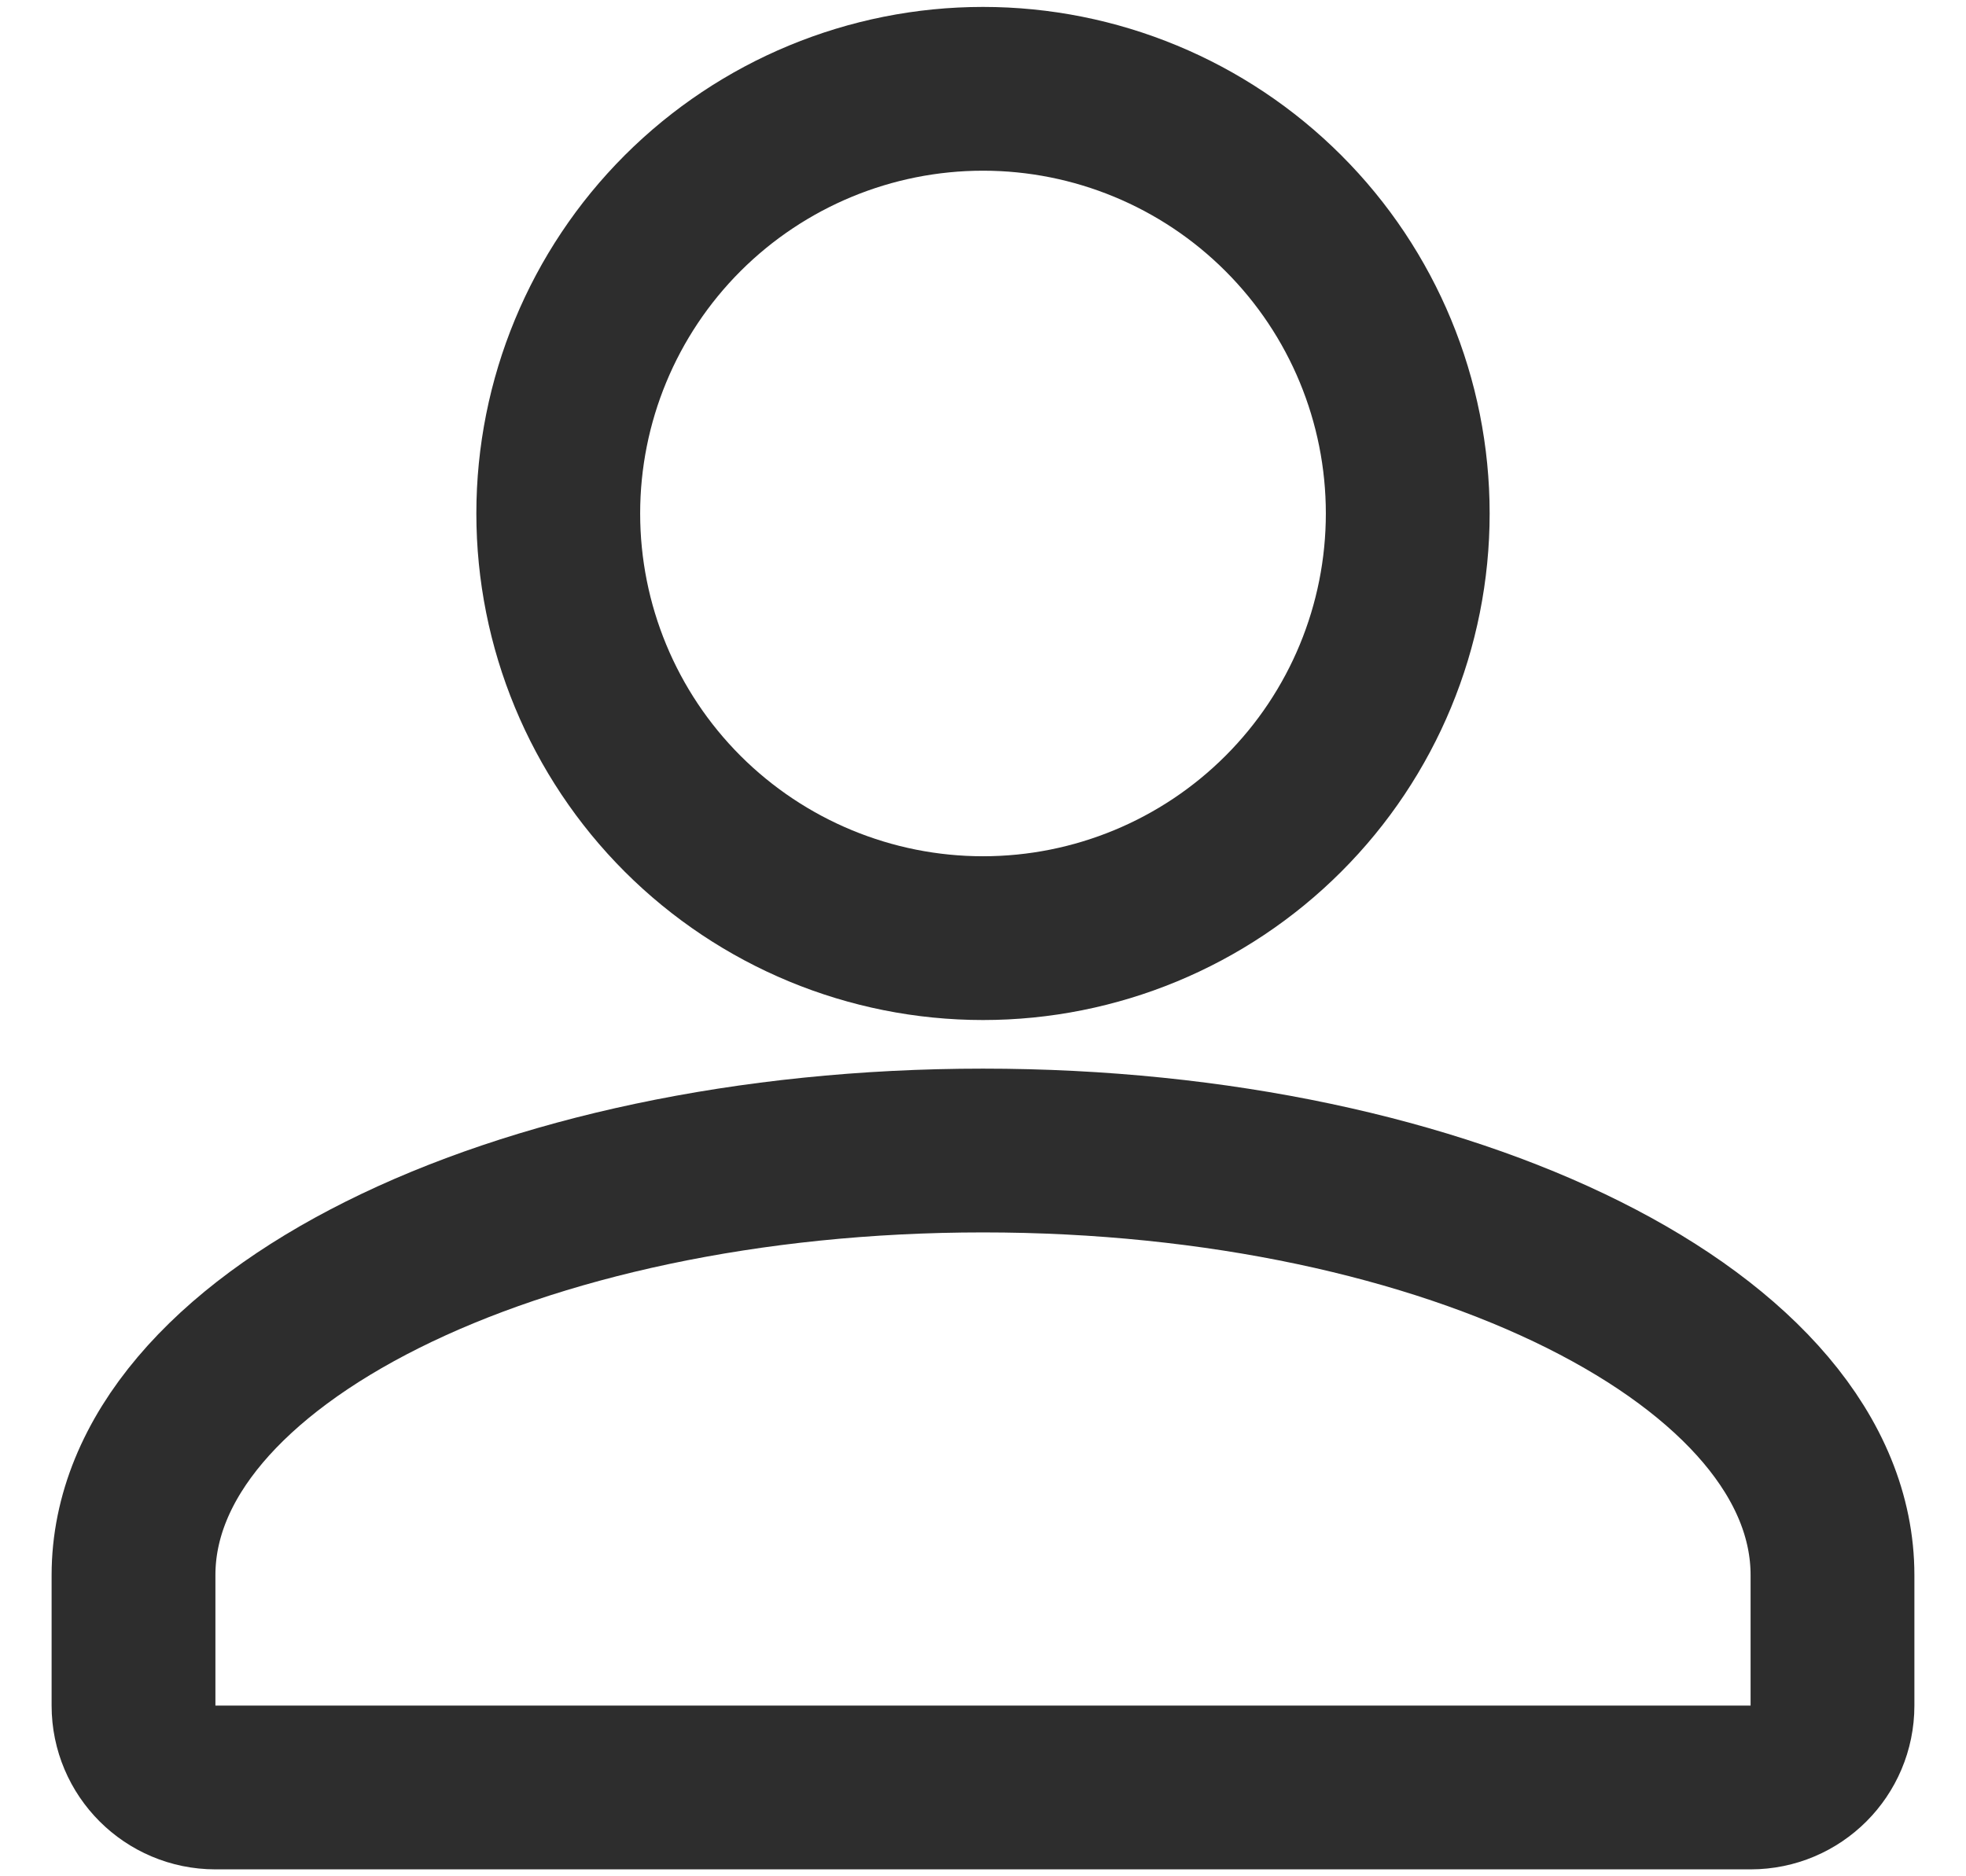 <svg width="22" height="21" viewBox="0 0 22 21" fill="none" xmlns="http://www.w3.org/2000/svg">
<path d="M11 0.994C12.261 0.994 13.47 1.495 14.361 2.386C15.253 3.277 15.753 4.486 15.753 5.747C15.753 7.008 15.253 8.217 14.361 9.108C13.47 9.999 12.261 10.5 11 10.5C9.74 10.5 8.531 9.999 7.639 9.108C6.748 8.217 6.247 7.008 6.247 5.747C6.247 4.486 6.748 3.277 7.639 2.386C8.531 1.495 9.74 0.994 11 0.994ZM11 12.877C16.253 12.877 20.506 15.004 20.506 17.63V19.09C20.506 19.596 20.096 20.006 19.59 20.006H2.411C1.905 20.006 1.494 19.596 1.494 19.09V17.63C1.494 15.004 5.748 12.877 11 12.877Z" stroke="#2D2D2D" stroke-width="1.833"/>
</svg>
